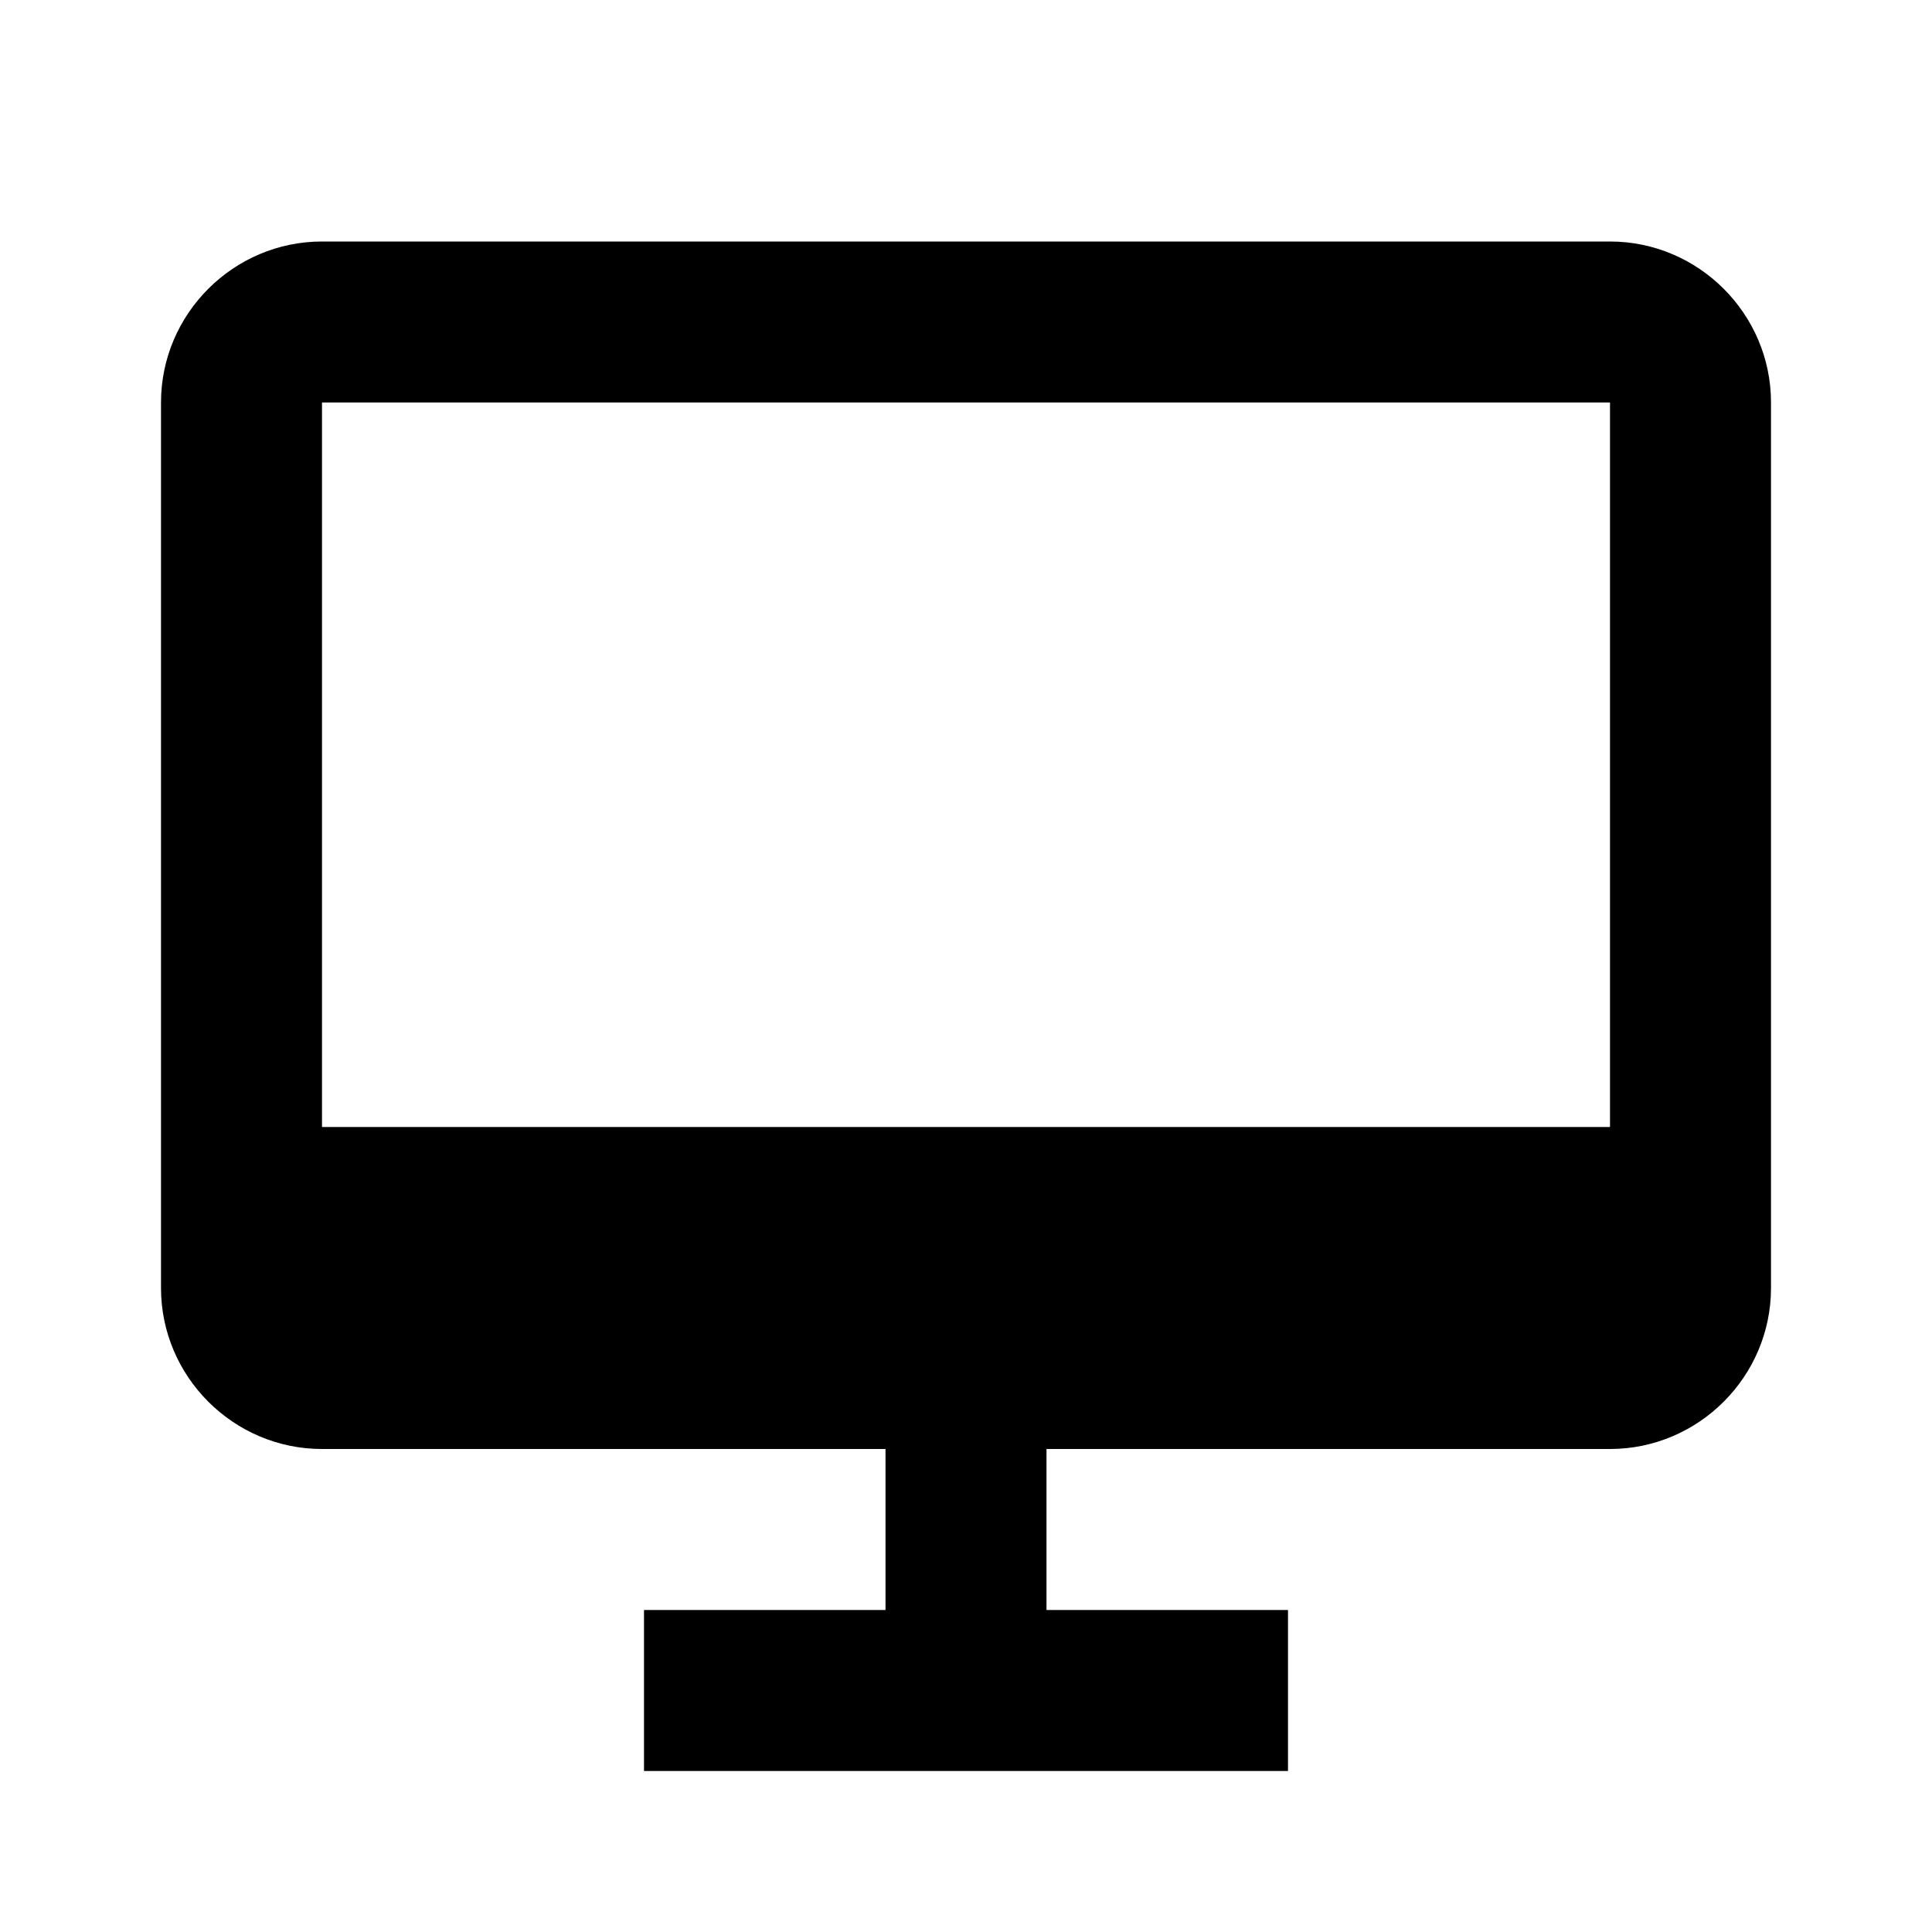 <svg xmlns="http://www.w3.org/2000/svg" width="24" height="24"><!--Boxicons v3.0 https://boxicons.com | License  https://docs.boxicons.com/free--><path d="M20 3H4c-1.1 0-2 .9-2 2v11c0 1.1.9 2 2 2h7v2H8v2h8v-2h-3v-2h7c1.1 0 2-.9 2-2V5c0-1.1-.9-2-2-2m0 2v9H4V5z"/></svg>